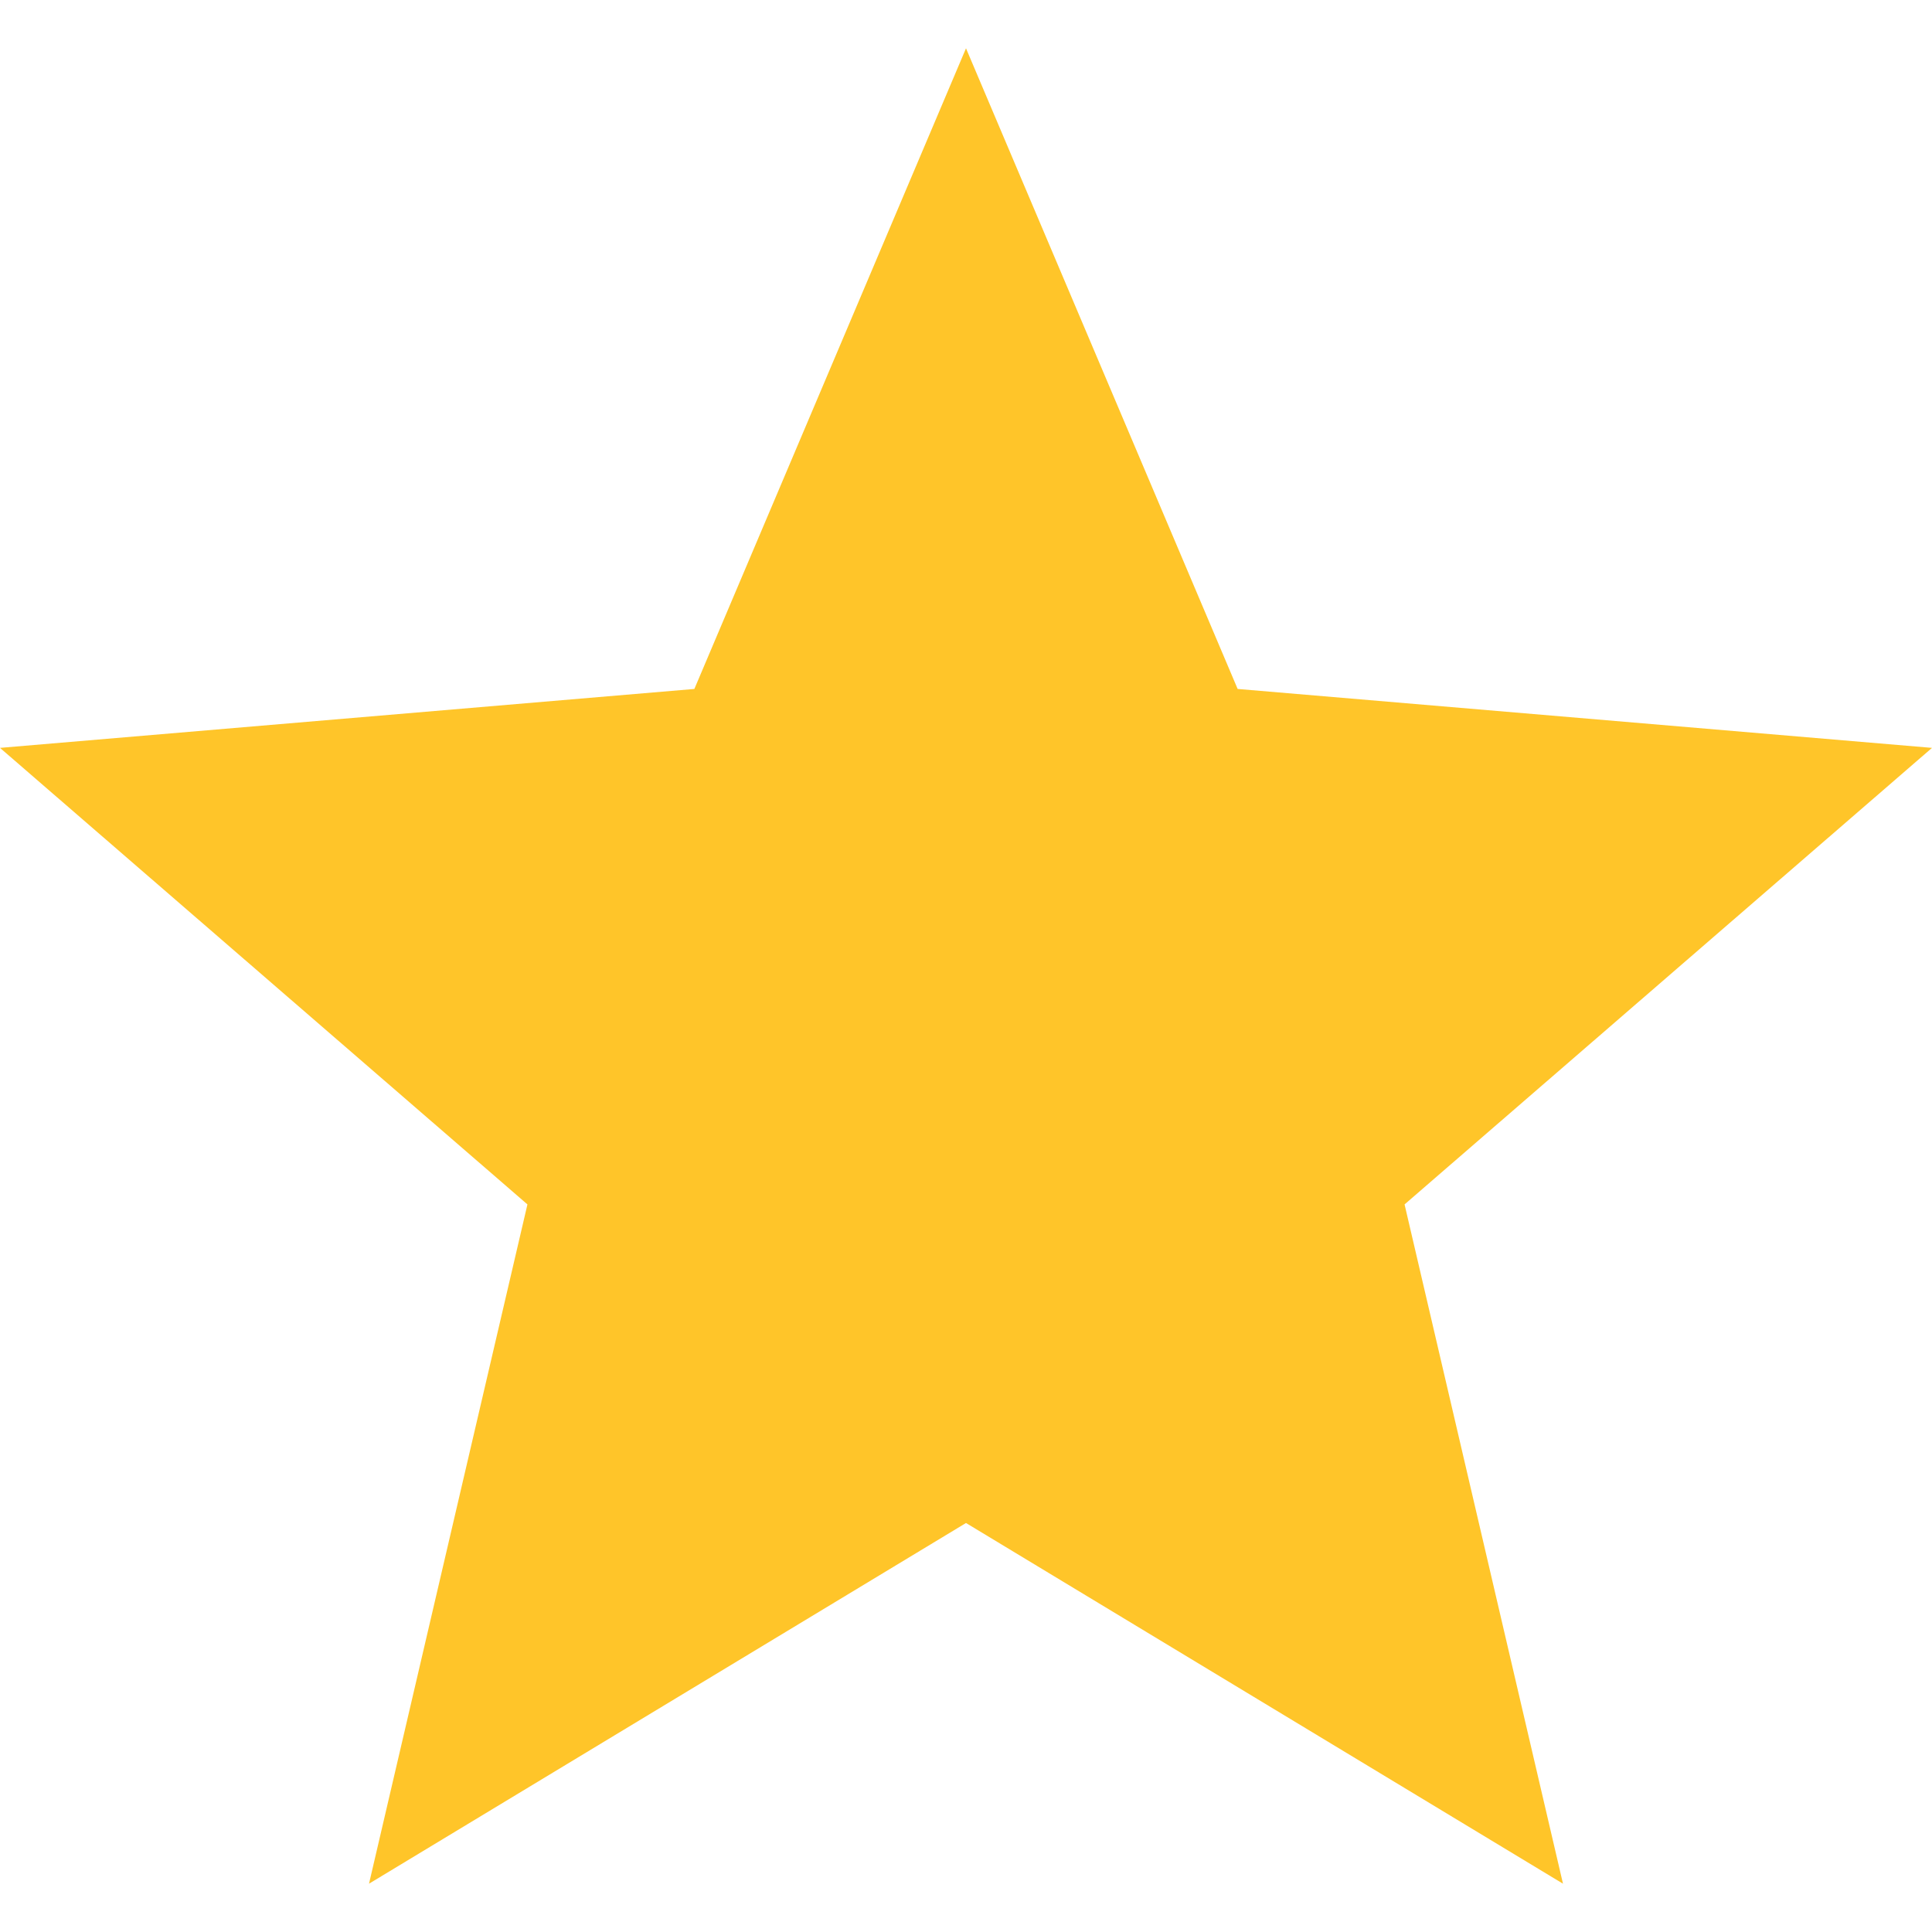 <?xml version="1.0" encoding="UTF-8"?>
<svg xmlns="http://www.w3.org/2000/svg" xmlns:xlink="http://www.w3.org/1999/xlink" width="10px" height="10px" viewBox="0 0 10 10" version="1.1">
<g id="surface1">
<path style=" stroke:none;fill-rule:nonzero;fill:#ffc529;fill-opacity:1;" d="M 5 7.883 L 8.09 9.75 L 7.27 6.234 L 10 3.871 L 6.406 3.566 L 5 0.25 L 3.594 3.566 L 0 3.871 L 2.73 6.234 L 1.91 9.75 Z M 5 7.883 "/>
</g>
</svg>
